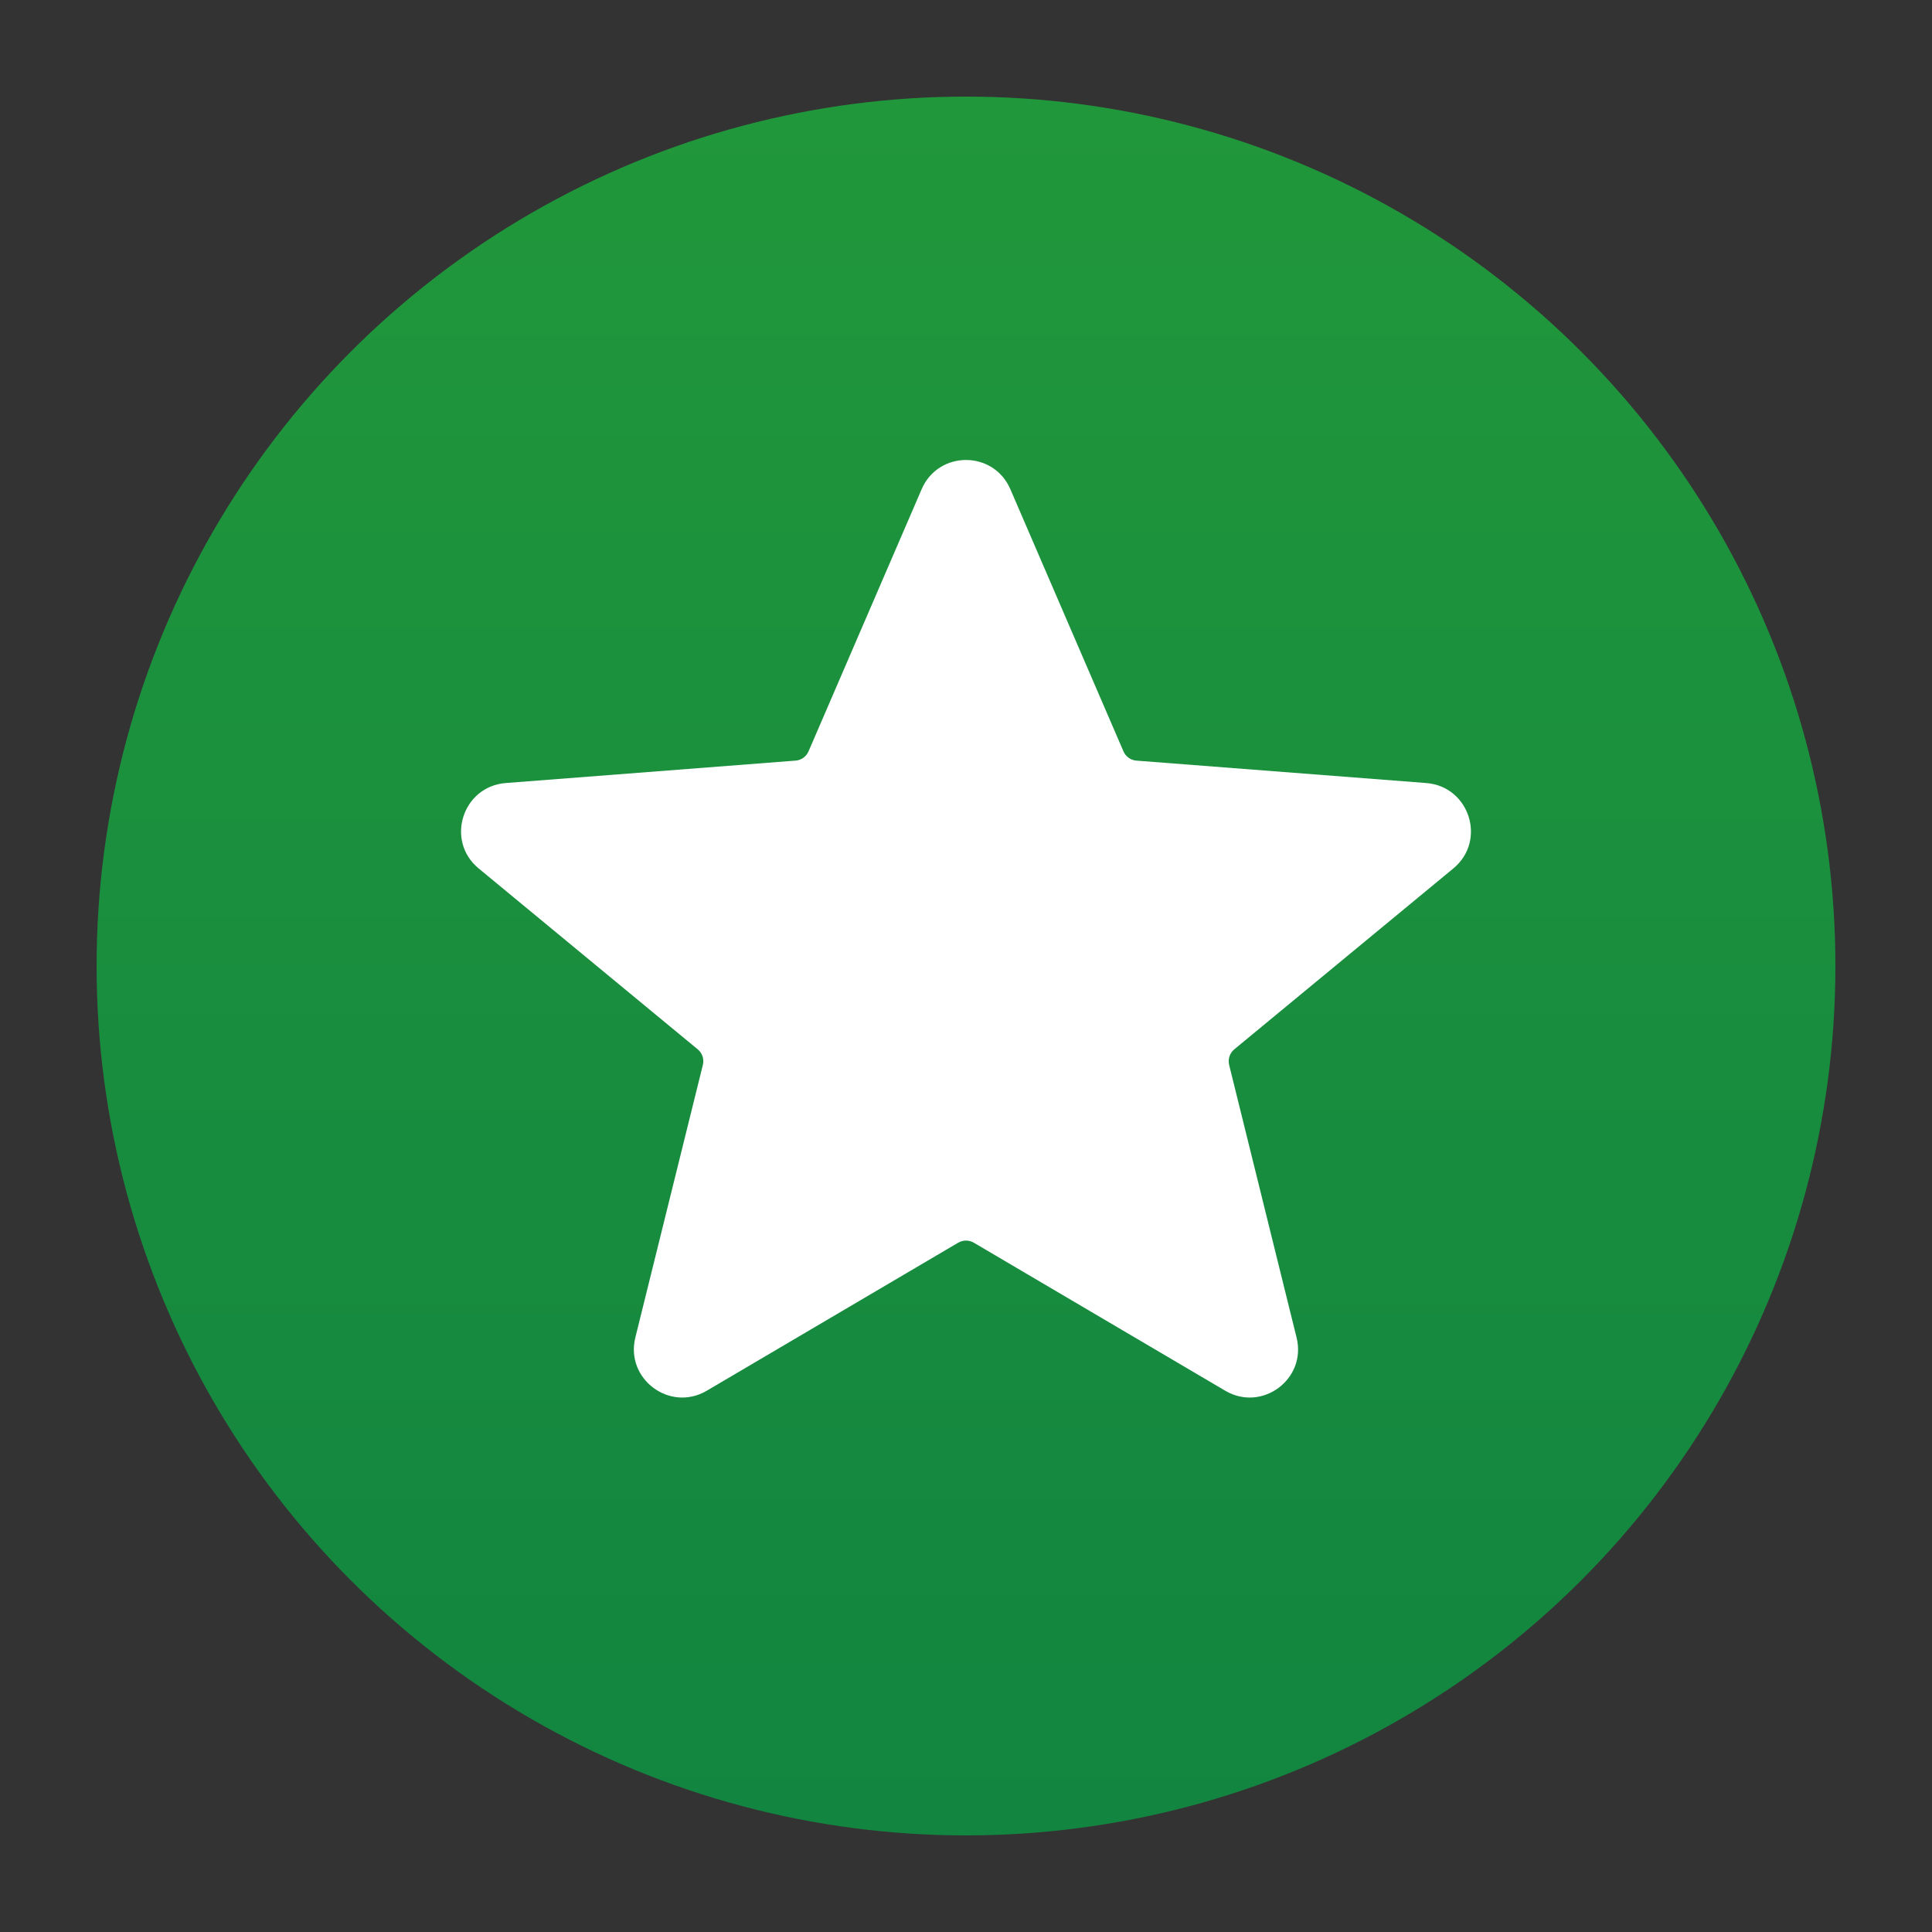 <svg
  xmlns="http://www.w3.org/2000/svg"
  width="20"
  height="20"
  viewBox="0 0 20 20"
  fill="none"
  role="img"
  aria-hidden="true"
>
  <rect x="0" y="0" width="20" height="20" fill="#333333" stroke="none"/>
  <circle
    cx="10"
    cy="10"
    r="9"
    fill="url(#StoreRating20_svg__paint0_linear_32982_71567)"
  ></circle>
  <path
    d="M10.082 12.865C10.031 12.835 9.969 12.835 9.918 12.865L7.316 14.397C6.935 14.621 6.471 14.276 6.577 13.846L7.276 11.024C7.291 10.964 7.27 10.901 7.222 10.862L4.955 8.99C4.608 8.704 4.787 8.141 5.235 8.106L8.234 7.874C8.294 7.87 8.346 7.833 8.37 7.778L9.541 5.064C9.715 4.661 10.285 4.661 10.459 5.064L11.63 7.778C11.654 7.833 11.706 7.87 11.765 7.874L14.765 8.106C15.213 8.141 15.392 8.704 15.045 8.99L12.778 10.862C12.73 10.901 12.71 10.964 12.724 11.024L13.422 13.846C13.529 14.276 13.065 14.621 12.684 14.397L10.082 12.865Z"
    fill="white"
  ></path>
  <defs>
    <linearGradient
      id="StoreRating20_svg__paint0_linear_32982_71567"
      x1="10"
      y1="1"
      x2="10"
      y2="19"
      gradientUnits="userSpaceOnUse"
    >
      <stop stop-color="#21973B"></stop>
      <stop offset="1" stop-color="#128540"></stop>
    </linearGradient>
  </defs>
</svg>
